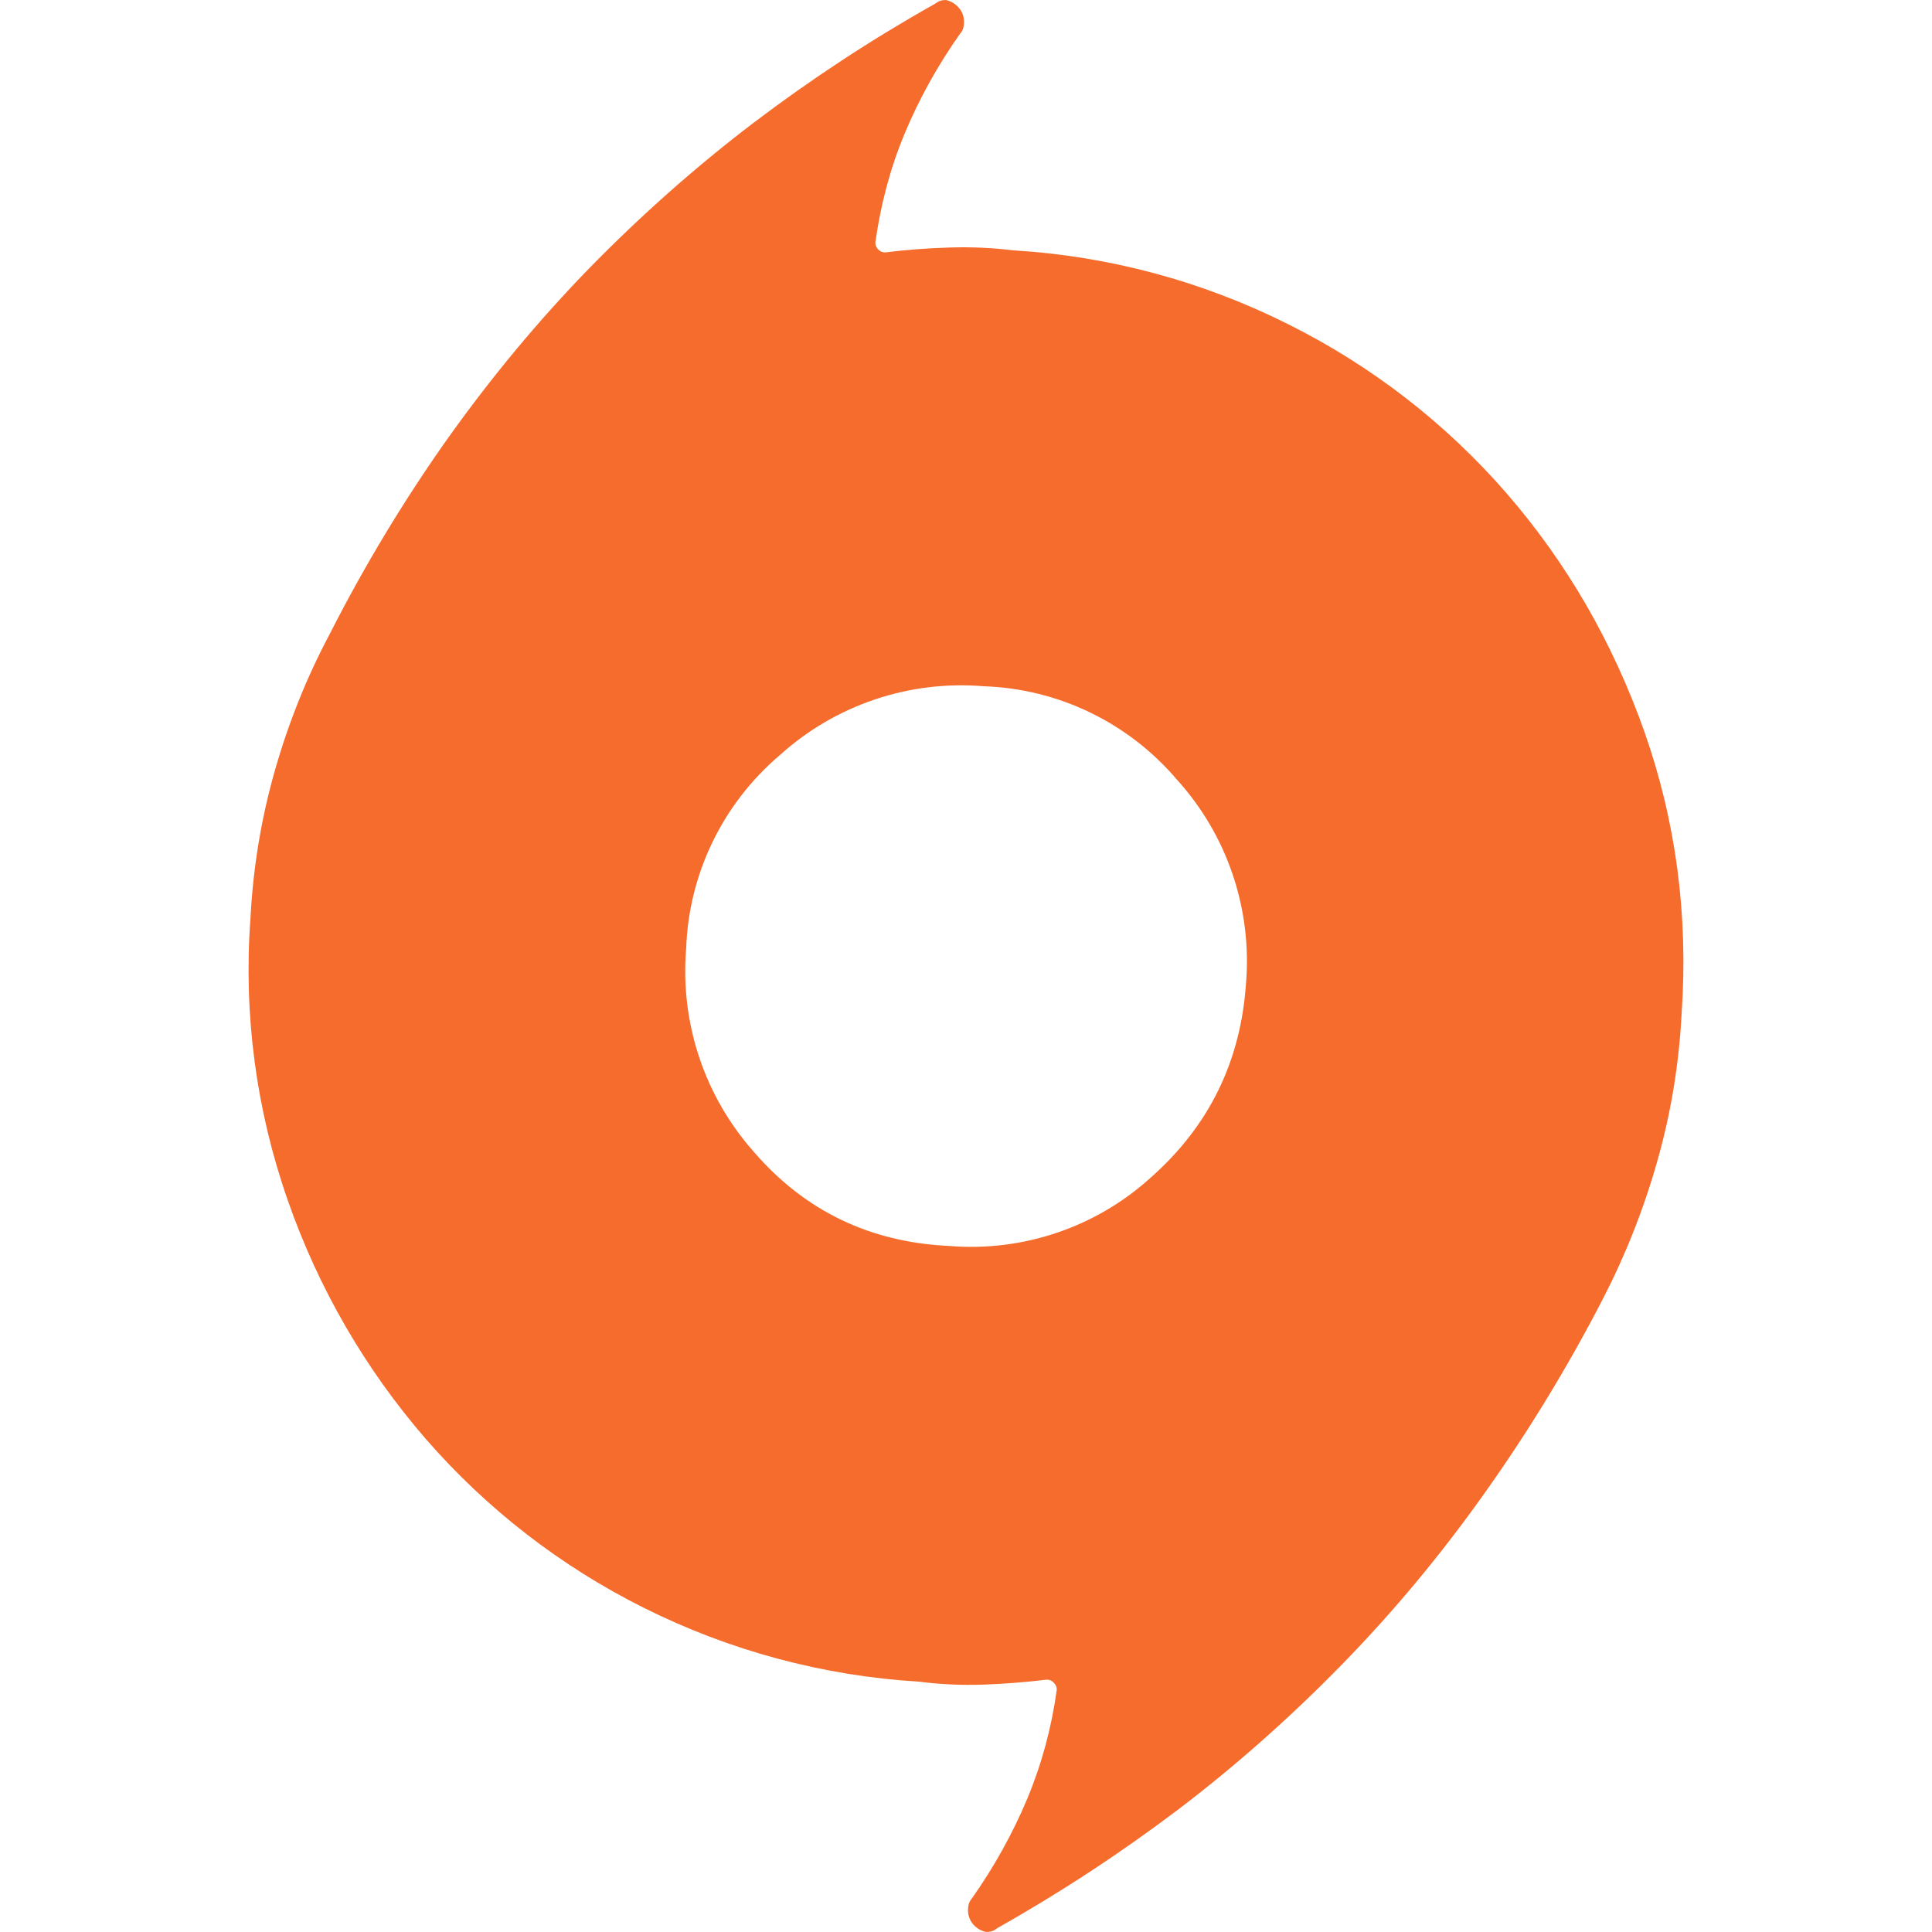 <!-- Generated by IcoMoon.io -->
<svg version="1.1" xmlns="http://www.w3.org/2000/svg" width="24" height="24" viewBox="0 0 24 24">
<title>origin</title>
<path fill="#f56c2d" d="M12.588 3.11c1.189 0.071 2.352 0.384 3.417 0.919 1.031 0.514 1.95 1.225 2.706 2.094 0.751 0.865 1.322 1.853 1.715 2.963 0.391 1.109 0.548 2.278 0.464 3.502-0.033 0.636-0.135 1.252-0.306 1.848-0.167 0.588-0.393 1.159-0.674 1.703-0.439 0.849-0.929 1.652-1.47 2.412-0.538 0.759-1.125 1.465-1.762 2.118s-1.313 1.254-2.032 1.802c-0.719 0.544-1.471 1.038-2.254 1.479l-0.037 0.026c-0.033 0.018-0.071 0.026-0.109 0.023-0.063-0.015-0.118-0.048-0.159-0.097s-0.063-0.111-0.062-0.173c0-0.029 0.004-0.059 0.012-0.085 0.008-0.023 0.021-0.044 0.037-0.062 0.277-0.393 0.506-0.806 0.686-1.235 0.181-0.434 0.303-0.885 0.368-1.359 0-0.032-0.015-0.064-0.038-0.085-0.021-0.025-0.053-0.038-0.085-0.038-0.264 0.032-0.528 0.053-0.795 0.062-0.266 0.009-0.532-0.003-0.796-0.037-1.189-0.071-2.353-0.385-3.418-0.918-1.031-0.515-1.949-1.226-2.705-2.095-0.754-0.87-1.336-1.875-1.715-2.963-0.394-1.123-0.552-2.314-0.465-3.502 0.033-0.636 0.135-1.252 0.306-1.848 0.171-0.598 0.396-1.155 0.675-1.68 0.439-0.864 0.931-1.676 1.469-2.436 0.539-0.757 1.125-1.464 1.761-2.118 0.639-0.652 1.314-1.252 2.033-1.8 0.72-0.546 1.47-1.039 2.253-1.479l0.038-0.025c0.033-0.020 0.070-0.027 0.109-0.025 0.065 0.016 0.119 0.051 0.158 0.098 0.043 0.051 0.062 0.106 0.062 0.174 0.001 0.027-0.003 0.057-0.012 0.084-0.007 0.023-0.020 0.043-0.036 0.061-0.273 0.386-0.505 0.801-0.687 1.237-0.181 0.433-0.3 0.885-0.366 1.358 0 0.033 0.012 0.063 0.036 0.086 0.022 0.024 0.054 0.037 0.085 0.037 0.262-0.033 0.527-0.053 0.795-0.061 0.272-0.009 0.536 0.003 0.798 0.035zM11.781 15.477c0.922 0.079 1.838-0.231 2.521-0.855 0.72-0.639 1.109-1.438 1.176-2.4 0.078-0.928-0.232-1.846-0.856-2.535-0.601-0.708-1.472-1.131-2.4-1.162-0.927-0.078-1.845 0.232-2.534 0.855-0.709 0.602-1.132 1.473-1.164 2.4-0.078 0.926 0.228 1.842 0.846 2.535 0.628 0.725 1.432 1.115 2.411 1.162z"></path>
</svg>
